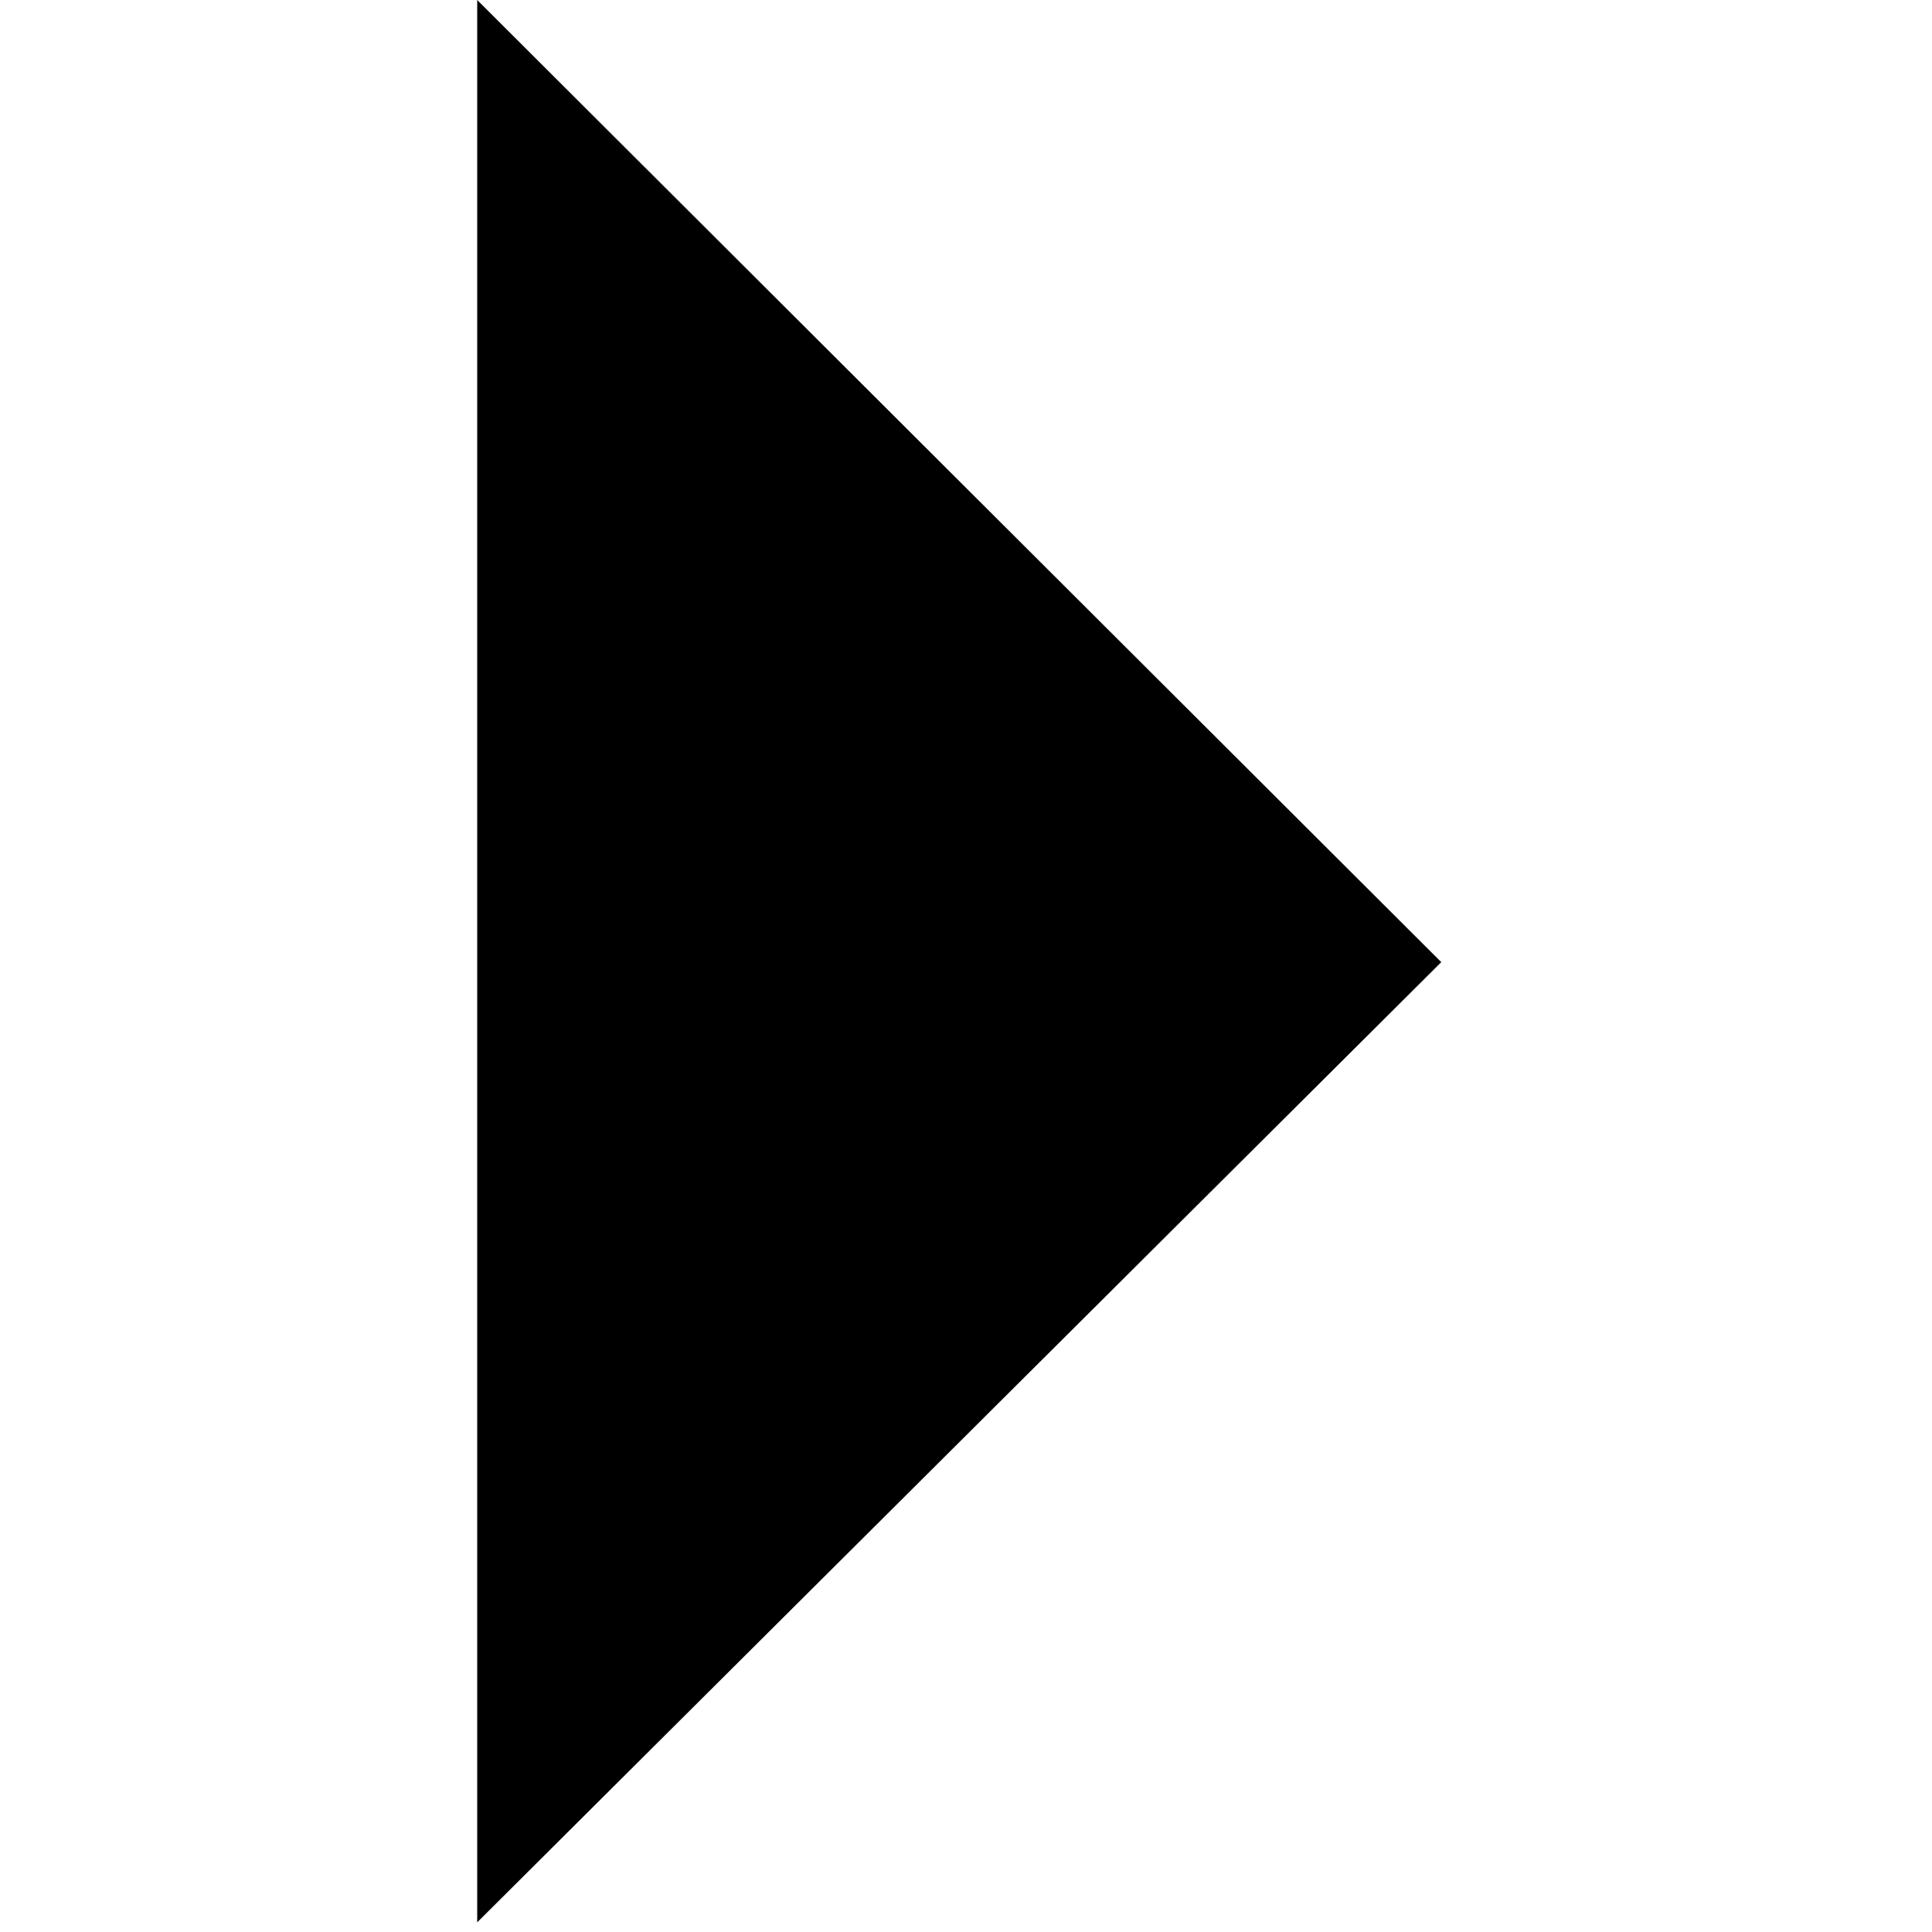 <?xml version="1.0" encoding="utf-8"?>
<!-- Generator: Adobe Illustrator 18.1.1, SVG Export Plug-In . SVG Version: 6.00 Build 0)  -->
<svg version="1.1" id="Layer_1" xmlns:sketch="http://www.bohemiancoding.com/sketch/ns"
	 xmlns="http://www.w3.org/2000/svg" xmlns:xlink="http://www.w3.org/1999/xlink" x="0px" y="0px" width="100px" height="100px"
	 viewBox="-1389 851 100 100" enable-background="new -1389 851 100 100" xml:space="preserve">
<g id="Page-1" sketch:type="MSPage">
	<g id="icon_caret-filled" sketch:type="MSArtboardGroup">
		<polygon id="fill" fill='currentColor' sketch:type="MSShapeGroup" points="-1317,901 -1362,945 -1362,856 		">
		</polygon>
		<path id="outer-path" fill='currentColor' sketch:type="MSShapeGroup" d="M-1364.3,950.5V851l49.9,49.8L-1364.3,950.5L-1364.3,950.5z M-1358.8,864.1
			v73.2l36.7-36.6L-1358.8,864.1L-1358.8,864.1z"/>
	</g>
</g>
</svg>
